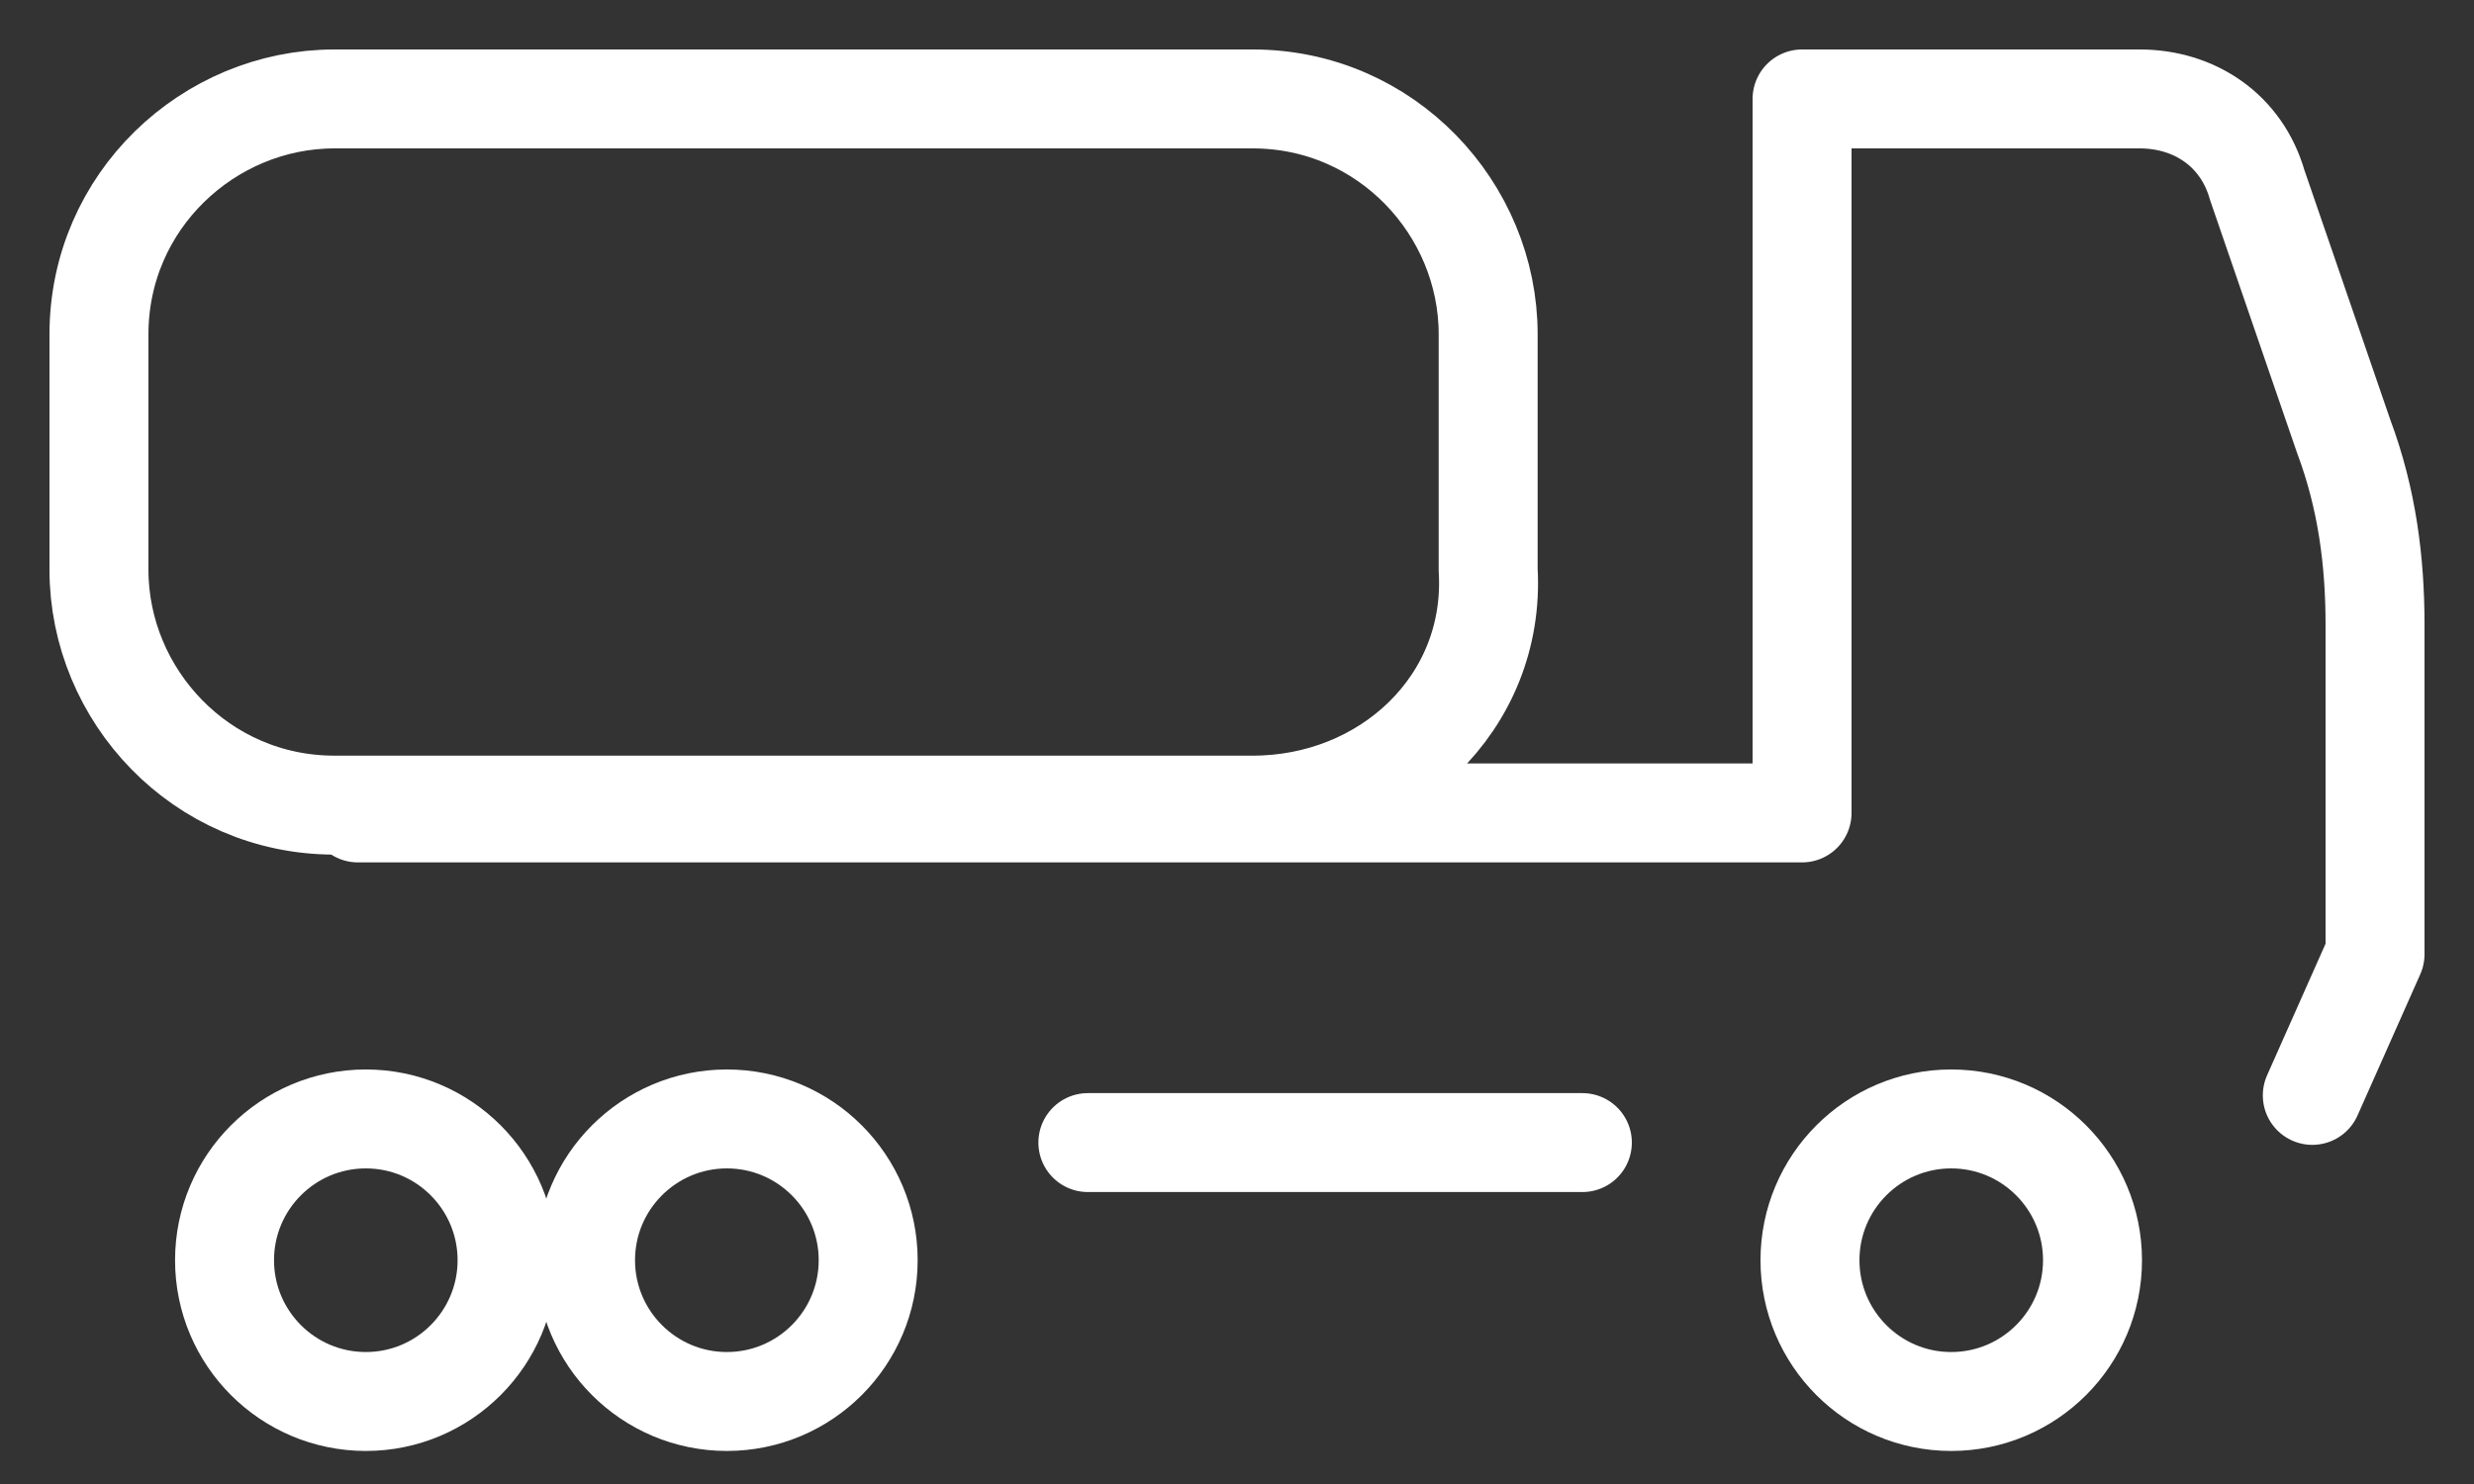 <svg width="25" height="15" viewBox="0 0 25 15" fill="none" xmlns="http://www.w3.org/2000/svg">
<rect x="0" y="0" width="25" height="15" fill="#333333" stroke="none"/>
<path d="M12.659 8.138H3.379C2.031 8.138 1 7.028 1 5.759V3.379C1 2.031 2.11 1 3.379 1H12.659C14.007 1 15.038 2.11 15.038 3.379V5.759C15.117 7.107 14.007 8.138 12.659 8.138Z" stroke="white" stroke-miterlimit="10" stroke-linecap="round" stroke-linejoin="round"/>
<path d="M3.697 14.166C4.485 14.166 5.124 13.526 5.124 12.738C5.124 11.95 4.485 11.31 3.697 11.31C2.908 11.31 2.269 11.95 2.269 12.738C2.269 13.526 2.908 14.166 3.697 14.166Z" stroke="white" stroke-miterlimit="10" stroke-linecap="round" stroke-linejoin="round"/>
<path d="M7.345 14.166C8.134 14.166 8.773 13.526 8.773 12.738C8.773 11.95 8.134 11.31 7.345 11.31C6.557 11.31 5.917 11.95 5.917 12.738C5.917 13.526 6.557 14.166 7.345 14.166Z" stroke="white" stroke-miterlimit="10" stroke-linecap="round" stroke-linejoin="round"/>
<path d="M19.717 14.166C20.506 14.166 21.145 13.526 21.145 12.738C21.145 11.95 20.506 11.31 19.717 11.31C18.929 11.31 18.29 11.95 18.29 12.738C18.29 13.526 18.929 14.166 19.717 14.166Z" stroke="white" stroke-miterlimit="10" stroke-linecap="round" stroke-linejoin="round"/>
<path d="M15.99 11.549H10.993" stroke="white" stroke-miterlimit="10" stroke-linecap="round" stroke-linejoin="round"/>
<path d="M23.366 11.072L24 9.645V6.314C24 5.679 23.921 5.045 23.683 4.41L22.81 1.872C22.652 1.317 22.176 1 21.621 1H18.21V8.217H3.617" stroke="white" stroke-miterlimit="10" stroke-linecap="round" stroke-linejoin="round"/>
</svg>

